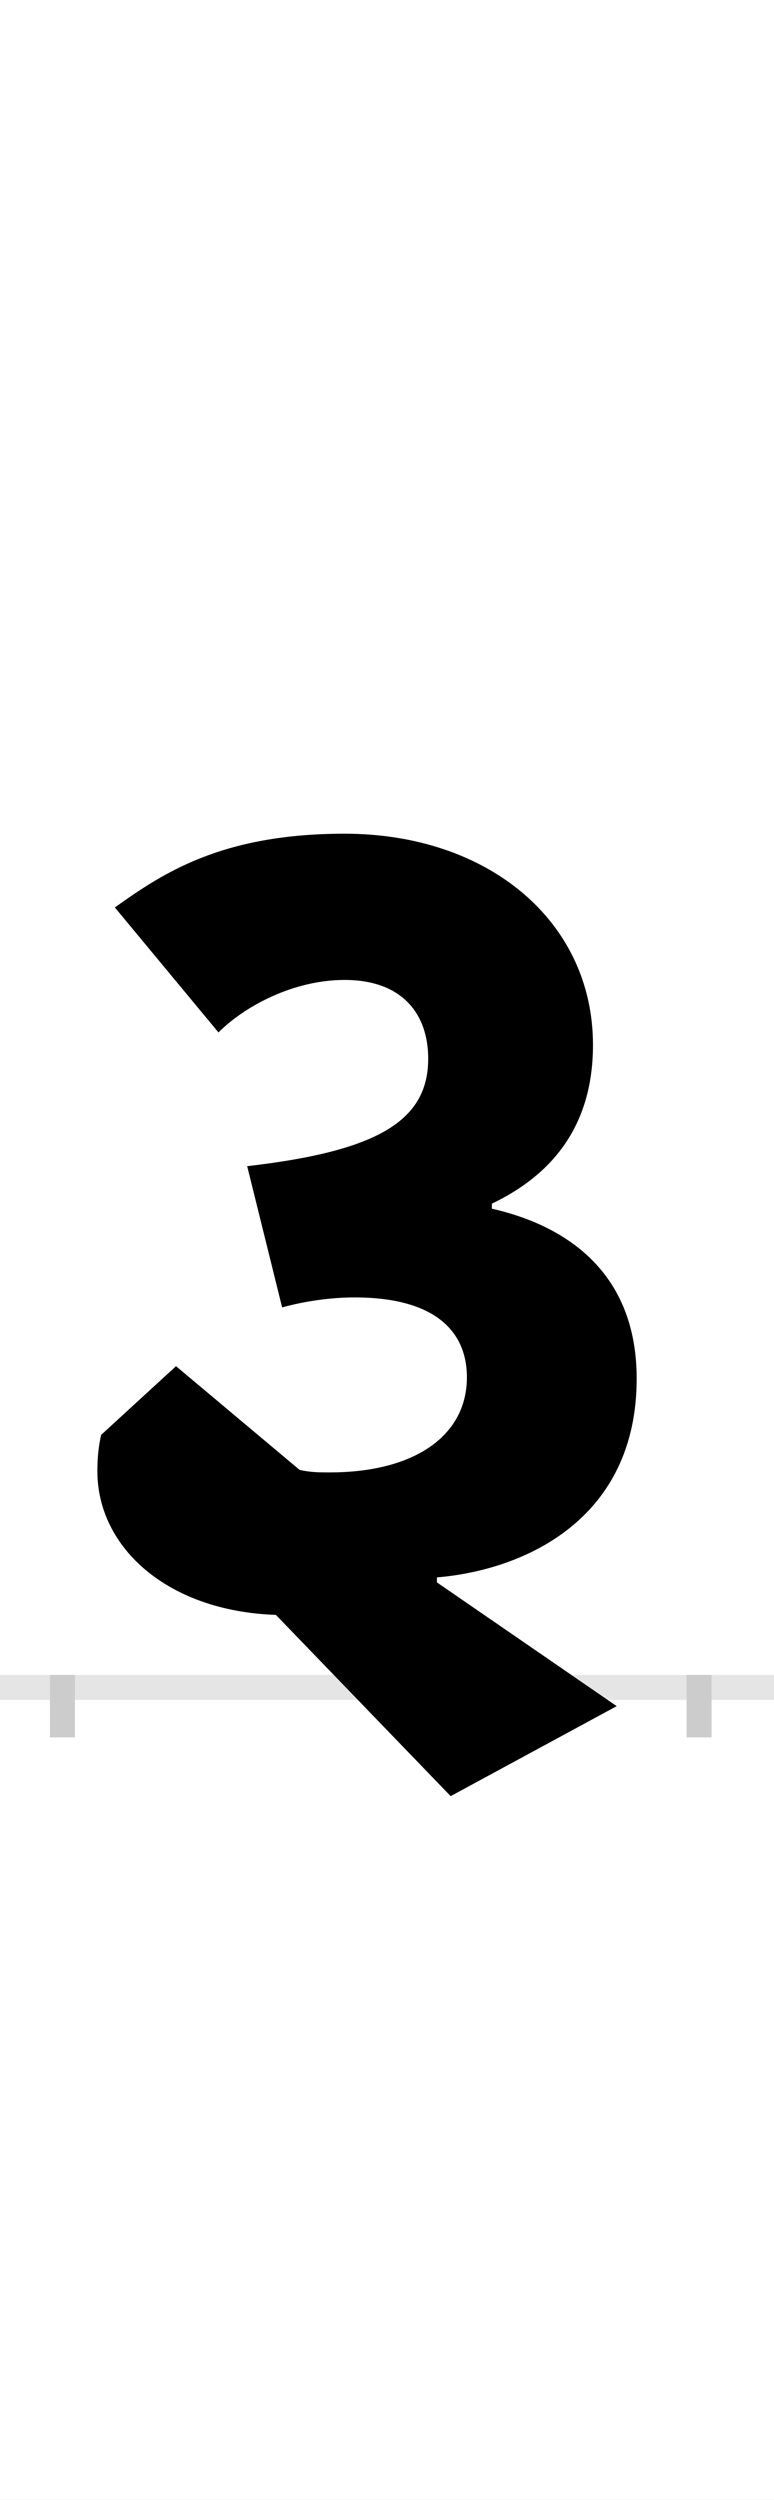<?xml version="1.0" encoding="UTF-8"?>
<svg height="200.0" version="1.1" width="62.0" xmlns="http://www.w3.org/2000/svg" xmlns:xlink="http://www.w3.org/1999/xlink">
 <rect width="100%" height="100%" fill="#808080" stroke="none"/>
 <path d="M0,0 l62,0 l0,200 l-62,0 Z M0,0" fill="rgb(255,255,255)" transform="matrix(1,0,0,-1,0.0,200.0)"/>
 <path d="M0,0 l62,0" fill="none" stroke="rgb(229,229,229)" stroke-width="2" transform="matrix(1,0,0,-1,0.0,135.0)"/>
 <path d="M0,1 l0,-5" fill="none" stroke="rgb(204,204,204)" stroke-width="2" transform="matrix(1,0,0,-1,5.0,135.0)"/>
 <path d="M0,1 l0,-5" fill="none" stroke="rgb(204,204,204)" stroke-width="2" transform="matrix(1,0,0,-1,56.0,135.0)"/>
 <path d="M444,-15 l-144,99 l0,4 c71,6,160,47,160,159 c0,90,-63,124,-116,136 l0,4 c46,22,81,60,81,127 c0,99,-84,169,-199,169 c-99,0,-146,-32,-184,-59 l83,-100 c21,21,60,42,101,42 c46,0,67,-27,67,-63 c0,-50,-41,-74,-145,-86 l28,-113 c18,5,39,8,58,8 c63,0,90,-26,90,-64 c0,-46,-41,-76,-110,-76 c-8,0,-15,0,-24,2 l-99,83 l-60,-55 c-2,-9,-3,-18,-3,-29 c0,-61,56,-112,143,-115 l140,-145 Z M444,-15" fill="rgb(0,0,0)" transform="matrix(0.1,0.0,0.0,-0.1,5.0,135.0)"/>
</svg>